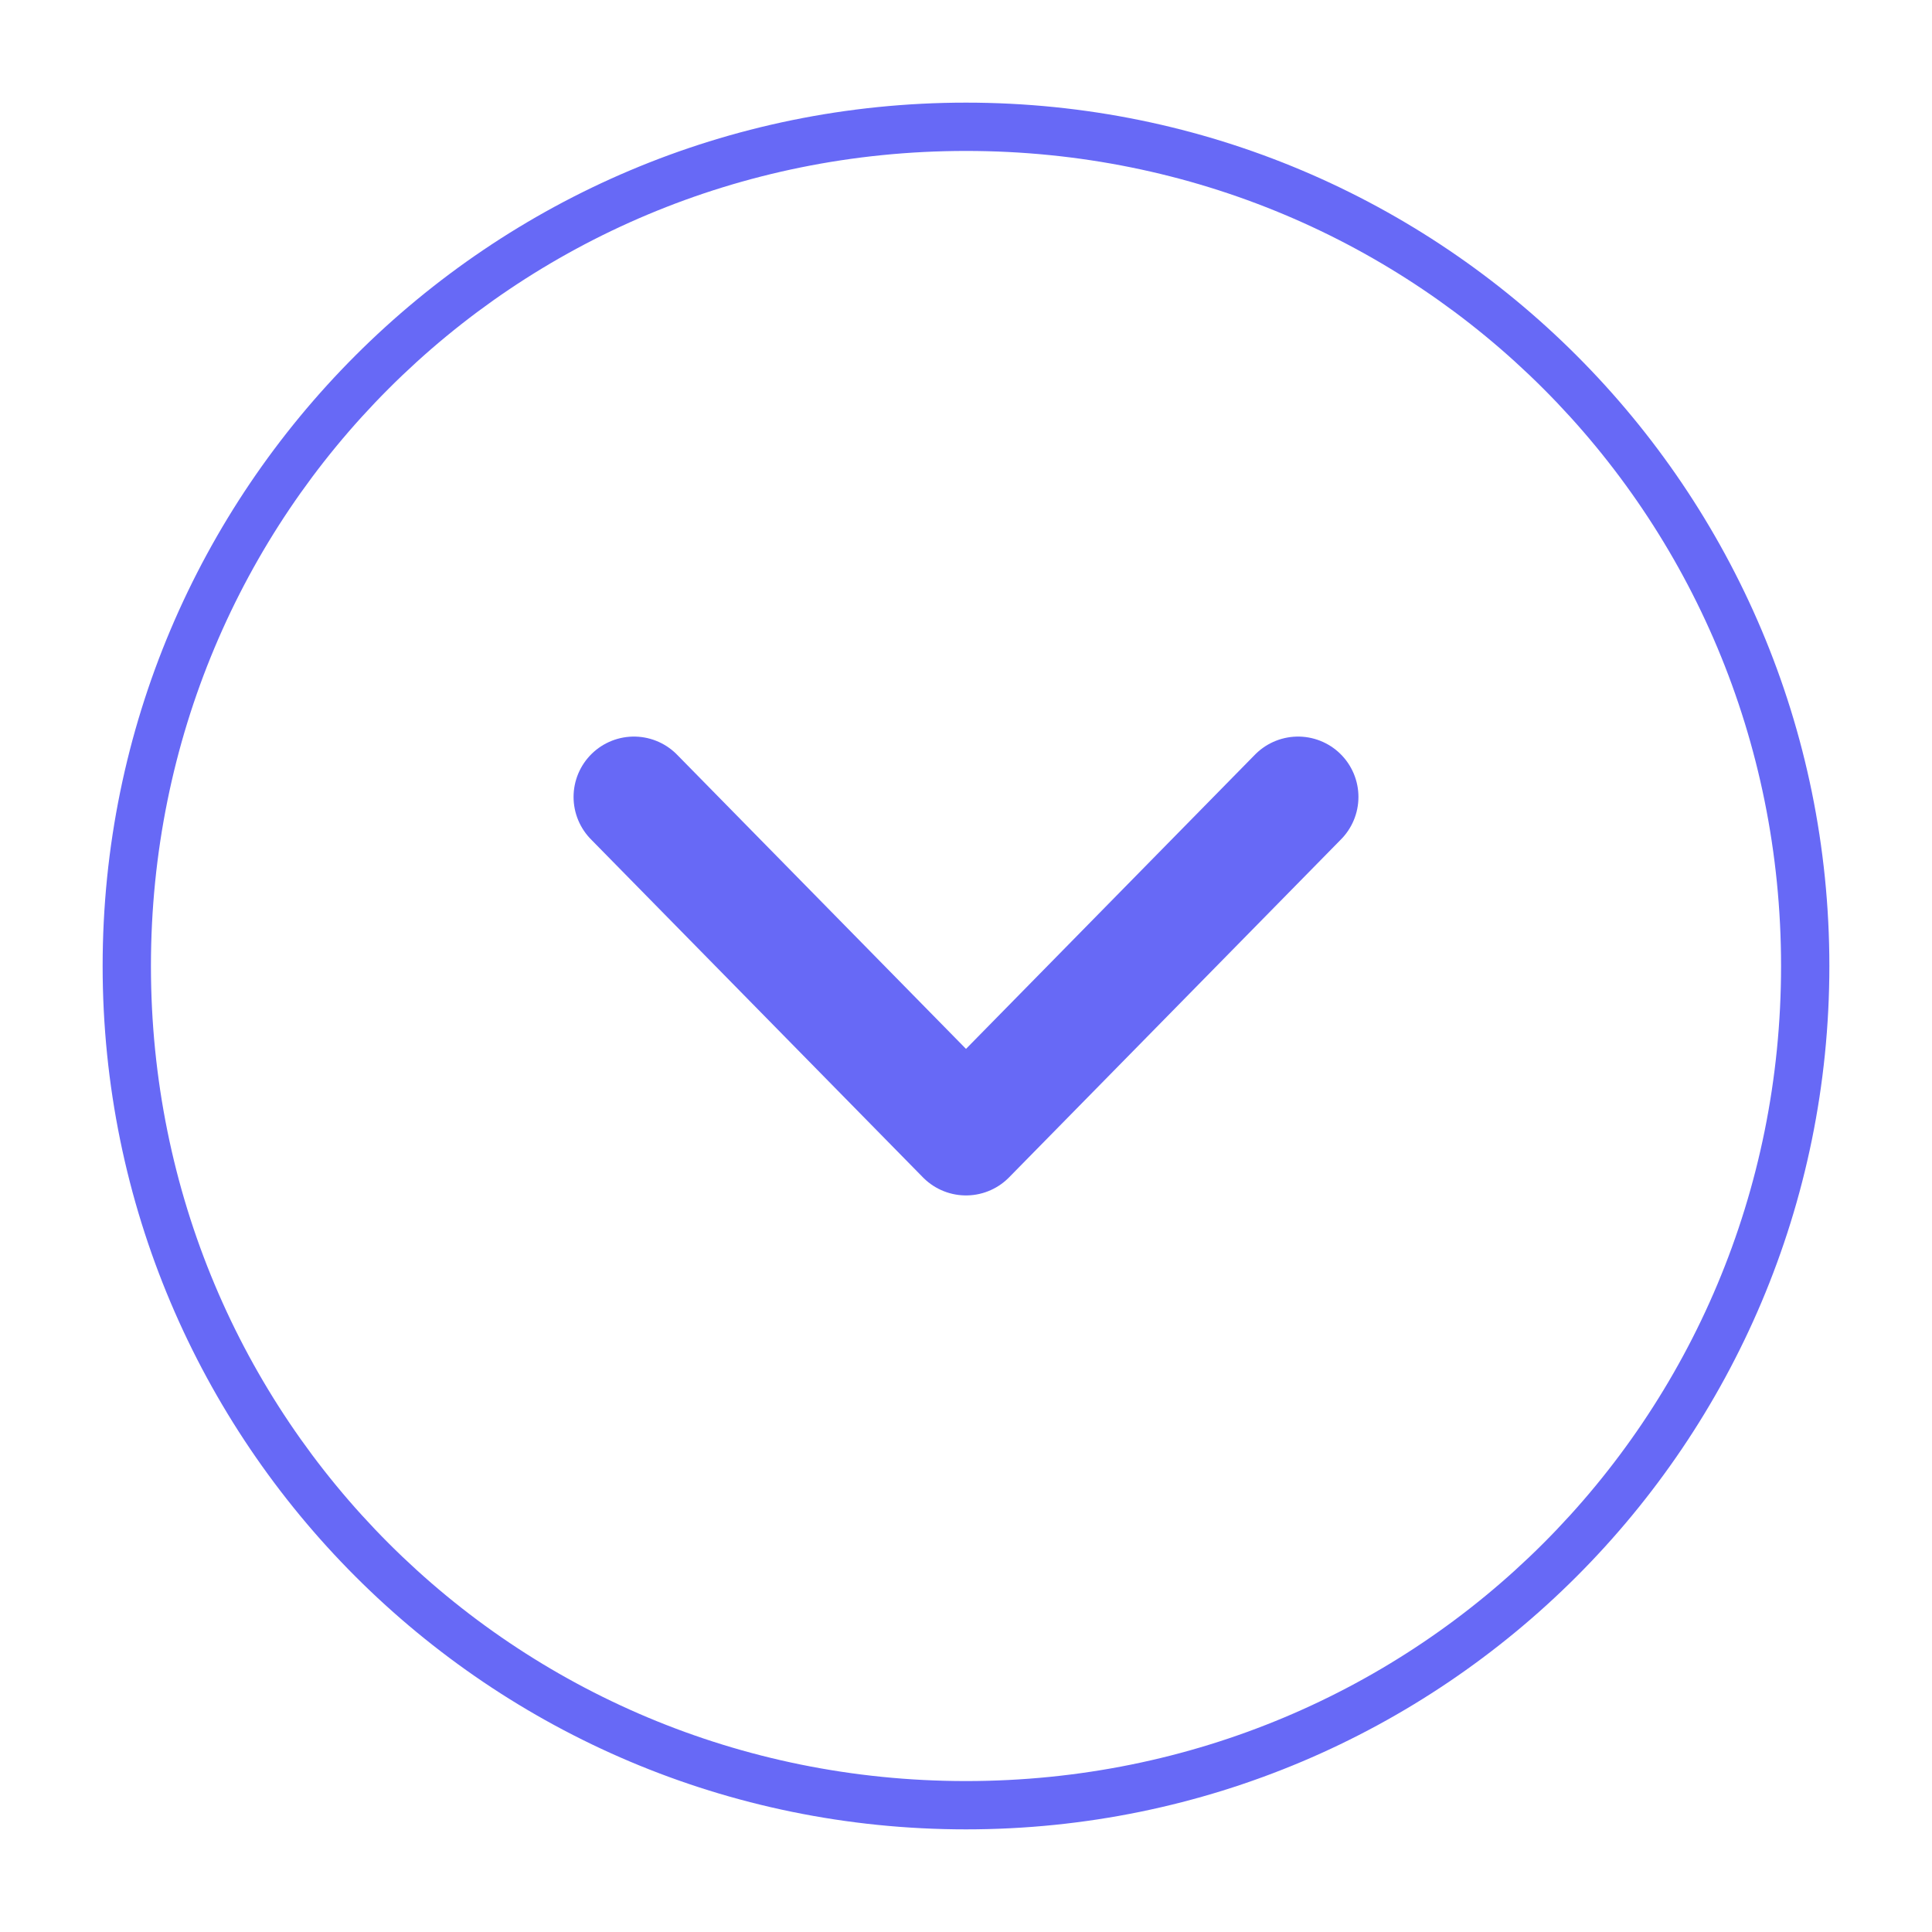 <?xml version="1.0" encoding="utf-8"?>
<!-- Generator: Adobe Illustrator 23.0.1, SVG Export Plug-In . SVG Version: 6.00 Build 0)  -->
<!DOCTYPE svg PUBLIC "-//W3C//DTD SVG 1.1//EN" "http://www.w3.org/Graphics/SVG/1.1/DTD/svg11.dtd">
<svg version="1.1" id="Layer_1" xmlns:x="http://ns.adobe.com/Extensibility/1.0/" xmlns:i="http://ns.adobe.com/AdobeIllustrator/10.0/" xmlns:graph="http://ns.adobe.com/Graphs/1.0/"
	 xmlns="http://www.w3.org/2000/svg" xmlns:xlink="http://www.w3.org/1999/xlink" x="0px" y="0px" width="32px" height="32px"
	 viewBox="0 0 32 32" style="enable-background:new 0 0 32 32;" xml:space="preserve">
<style type="text/css">
	.st0{fill:#6769F6;}
	.st1{fill:none;stroke:#6769F6;stroke-width:2;stroke-linecap:round;stroke-linejoin:round;stroke-miterlimit:10;}
</style>
<g>
	<path class="st0" d="M16,2.5c7.5,0,13.5,6,13.5,13.5s-6,13.5-13.5,13.5S2.5,23.5,2.5,16S8.5,2.5,16,2.5 M16,1.7
		C8.1,1.7,1.7,8.1,1.7,16S8.1,30.3,16,30.3S30.3,23.9,30.3,16S23.9,1.7,16,1.7L16,1.7z"/>
</g>
<polyline class="st1" points="10.5,13.2 16,18.8 21.5,13.2 "/>
</svg>
